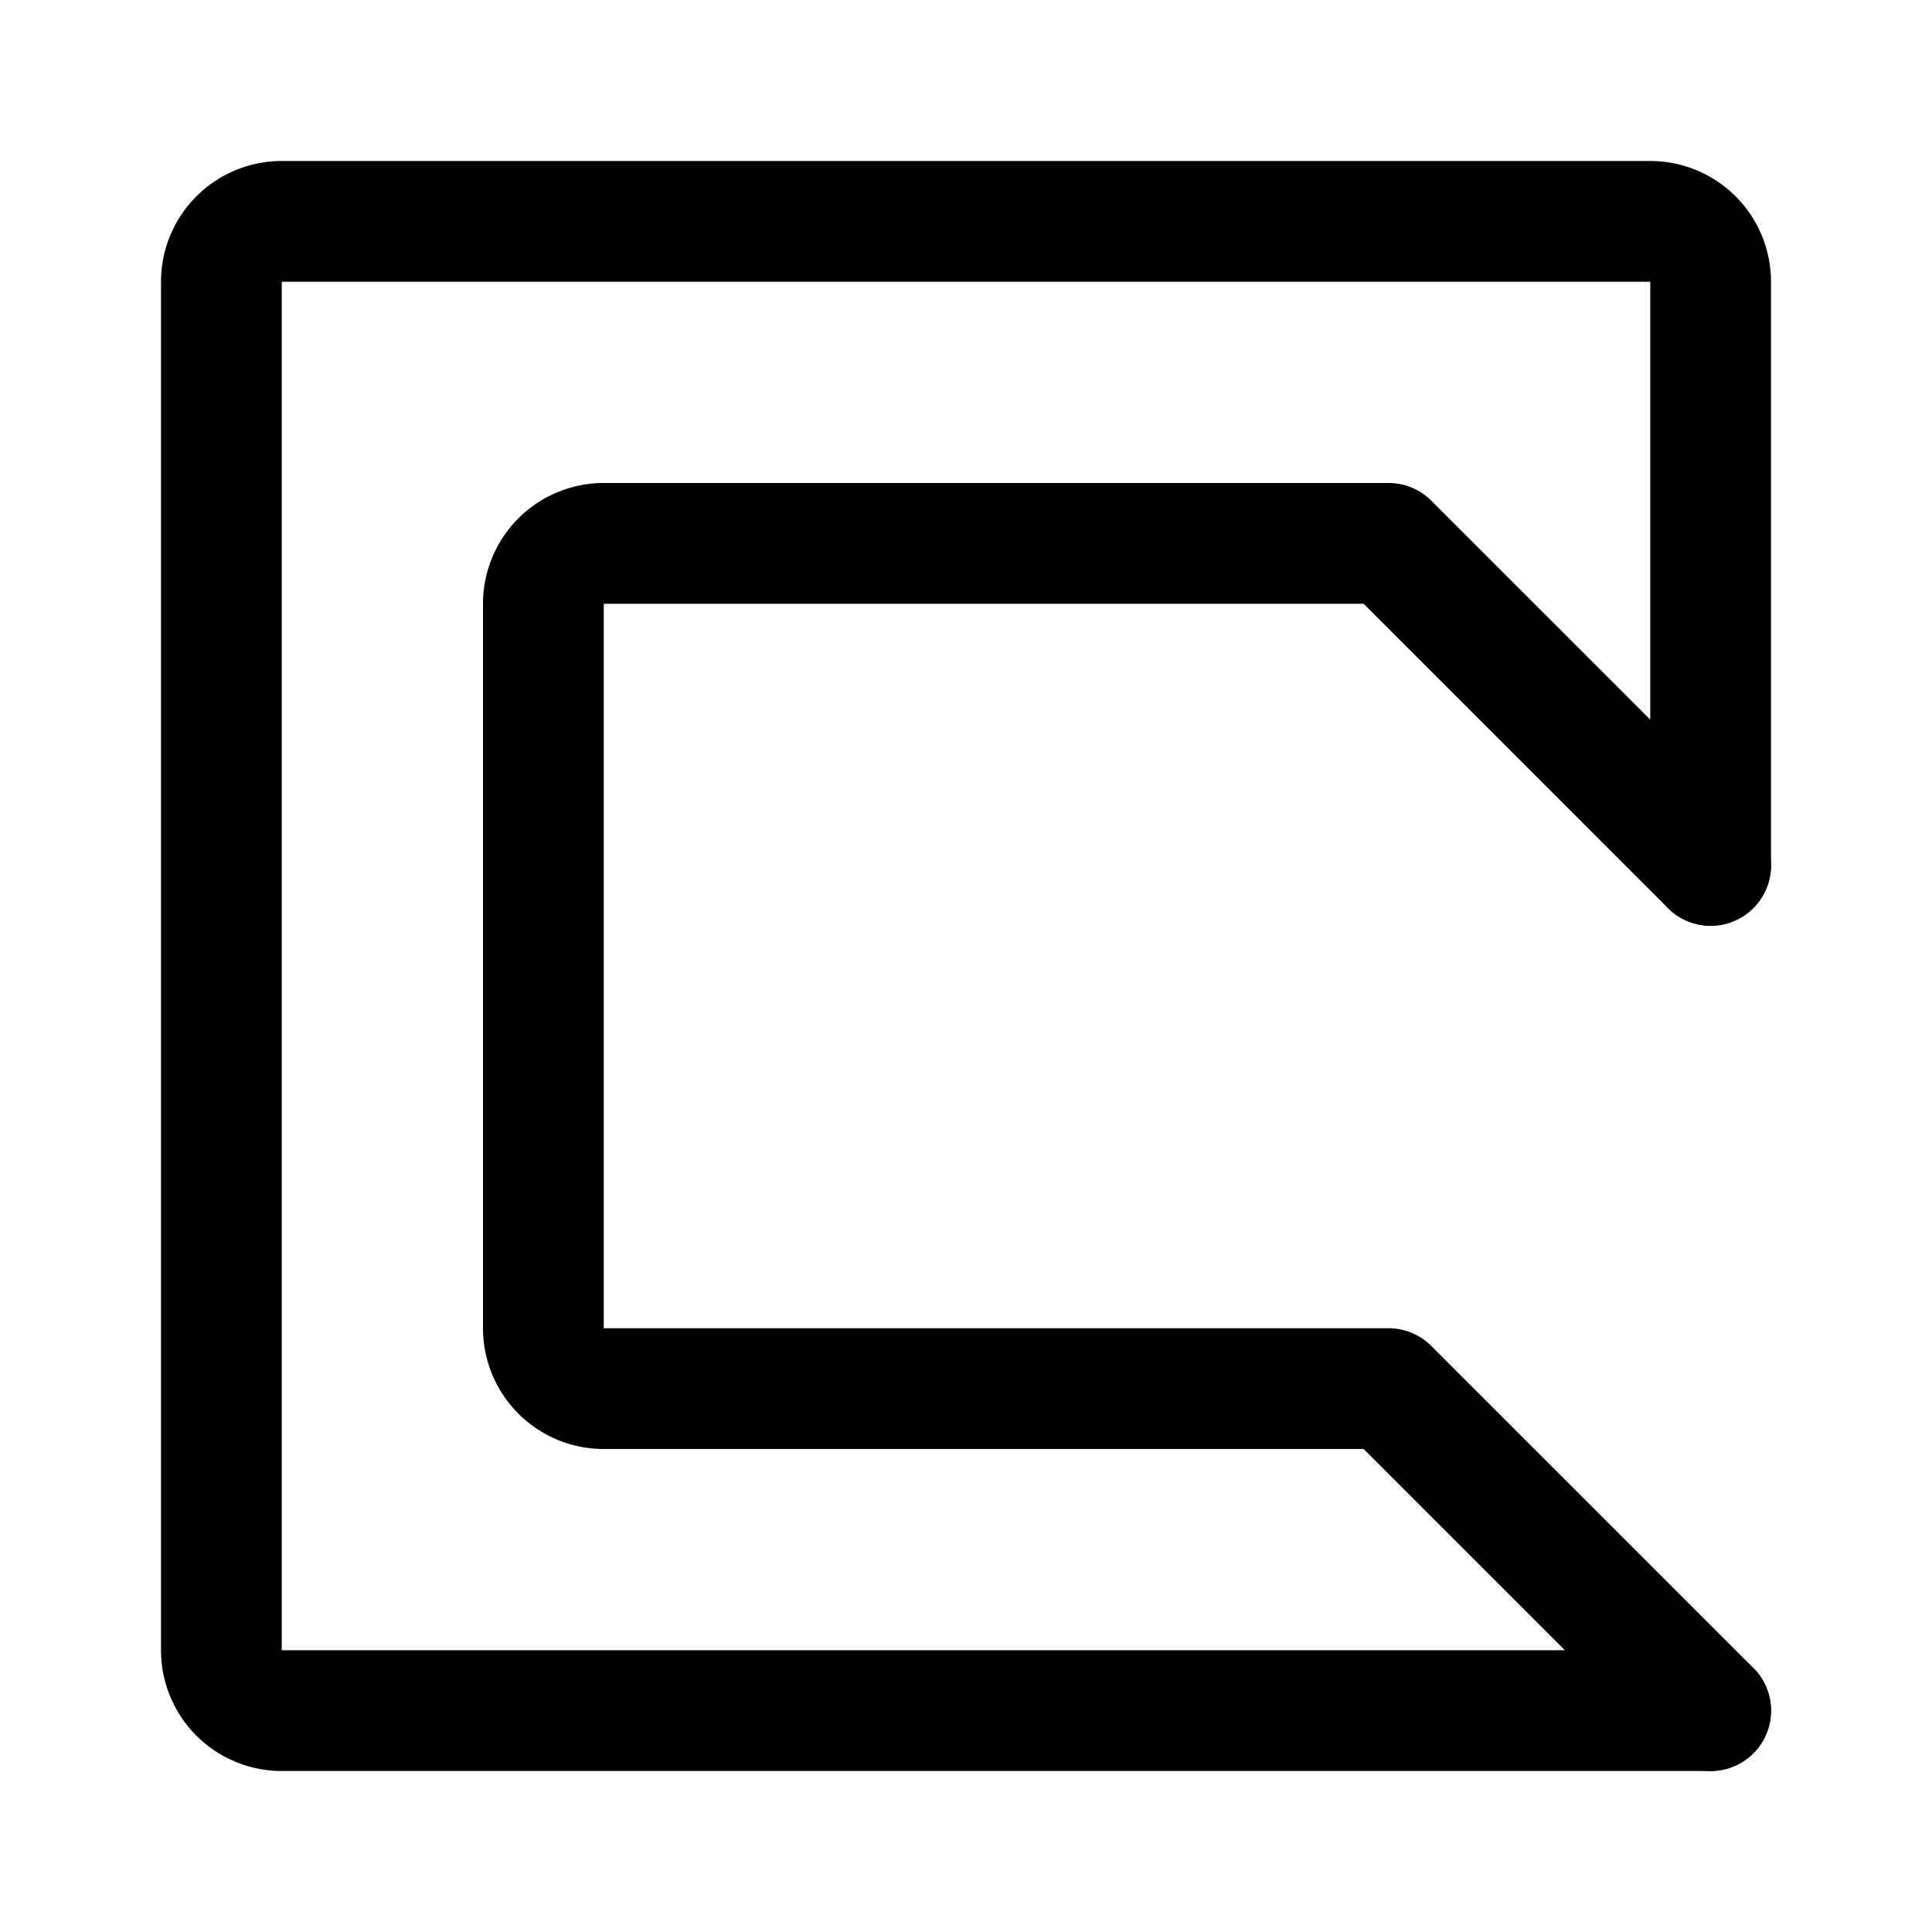 <svg xmlns="http://www.w3.org/2000/svg" width="192" height="192" fill="none" viewBox="0 0 192 192"><path stroke="#000" stroke-linecap="round" stroke-linejoin="round" stroke-width="12" d="m170 86-32-32H60a6 6 0 0 0-6 6v72a6 6 0 0 0 6 6h78l32 32"/><path stroke="#000" stroke-linecap="round" stroke-linejoin="round" stroke-width="12" d="M170 170H28a6 6 0 0 1-6-6V28a6 6 0 0 1 6-6h136a6 6 0 0 1 6 6v58"/></svg>